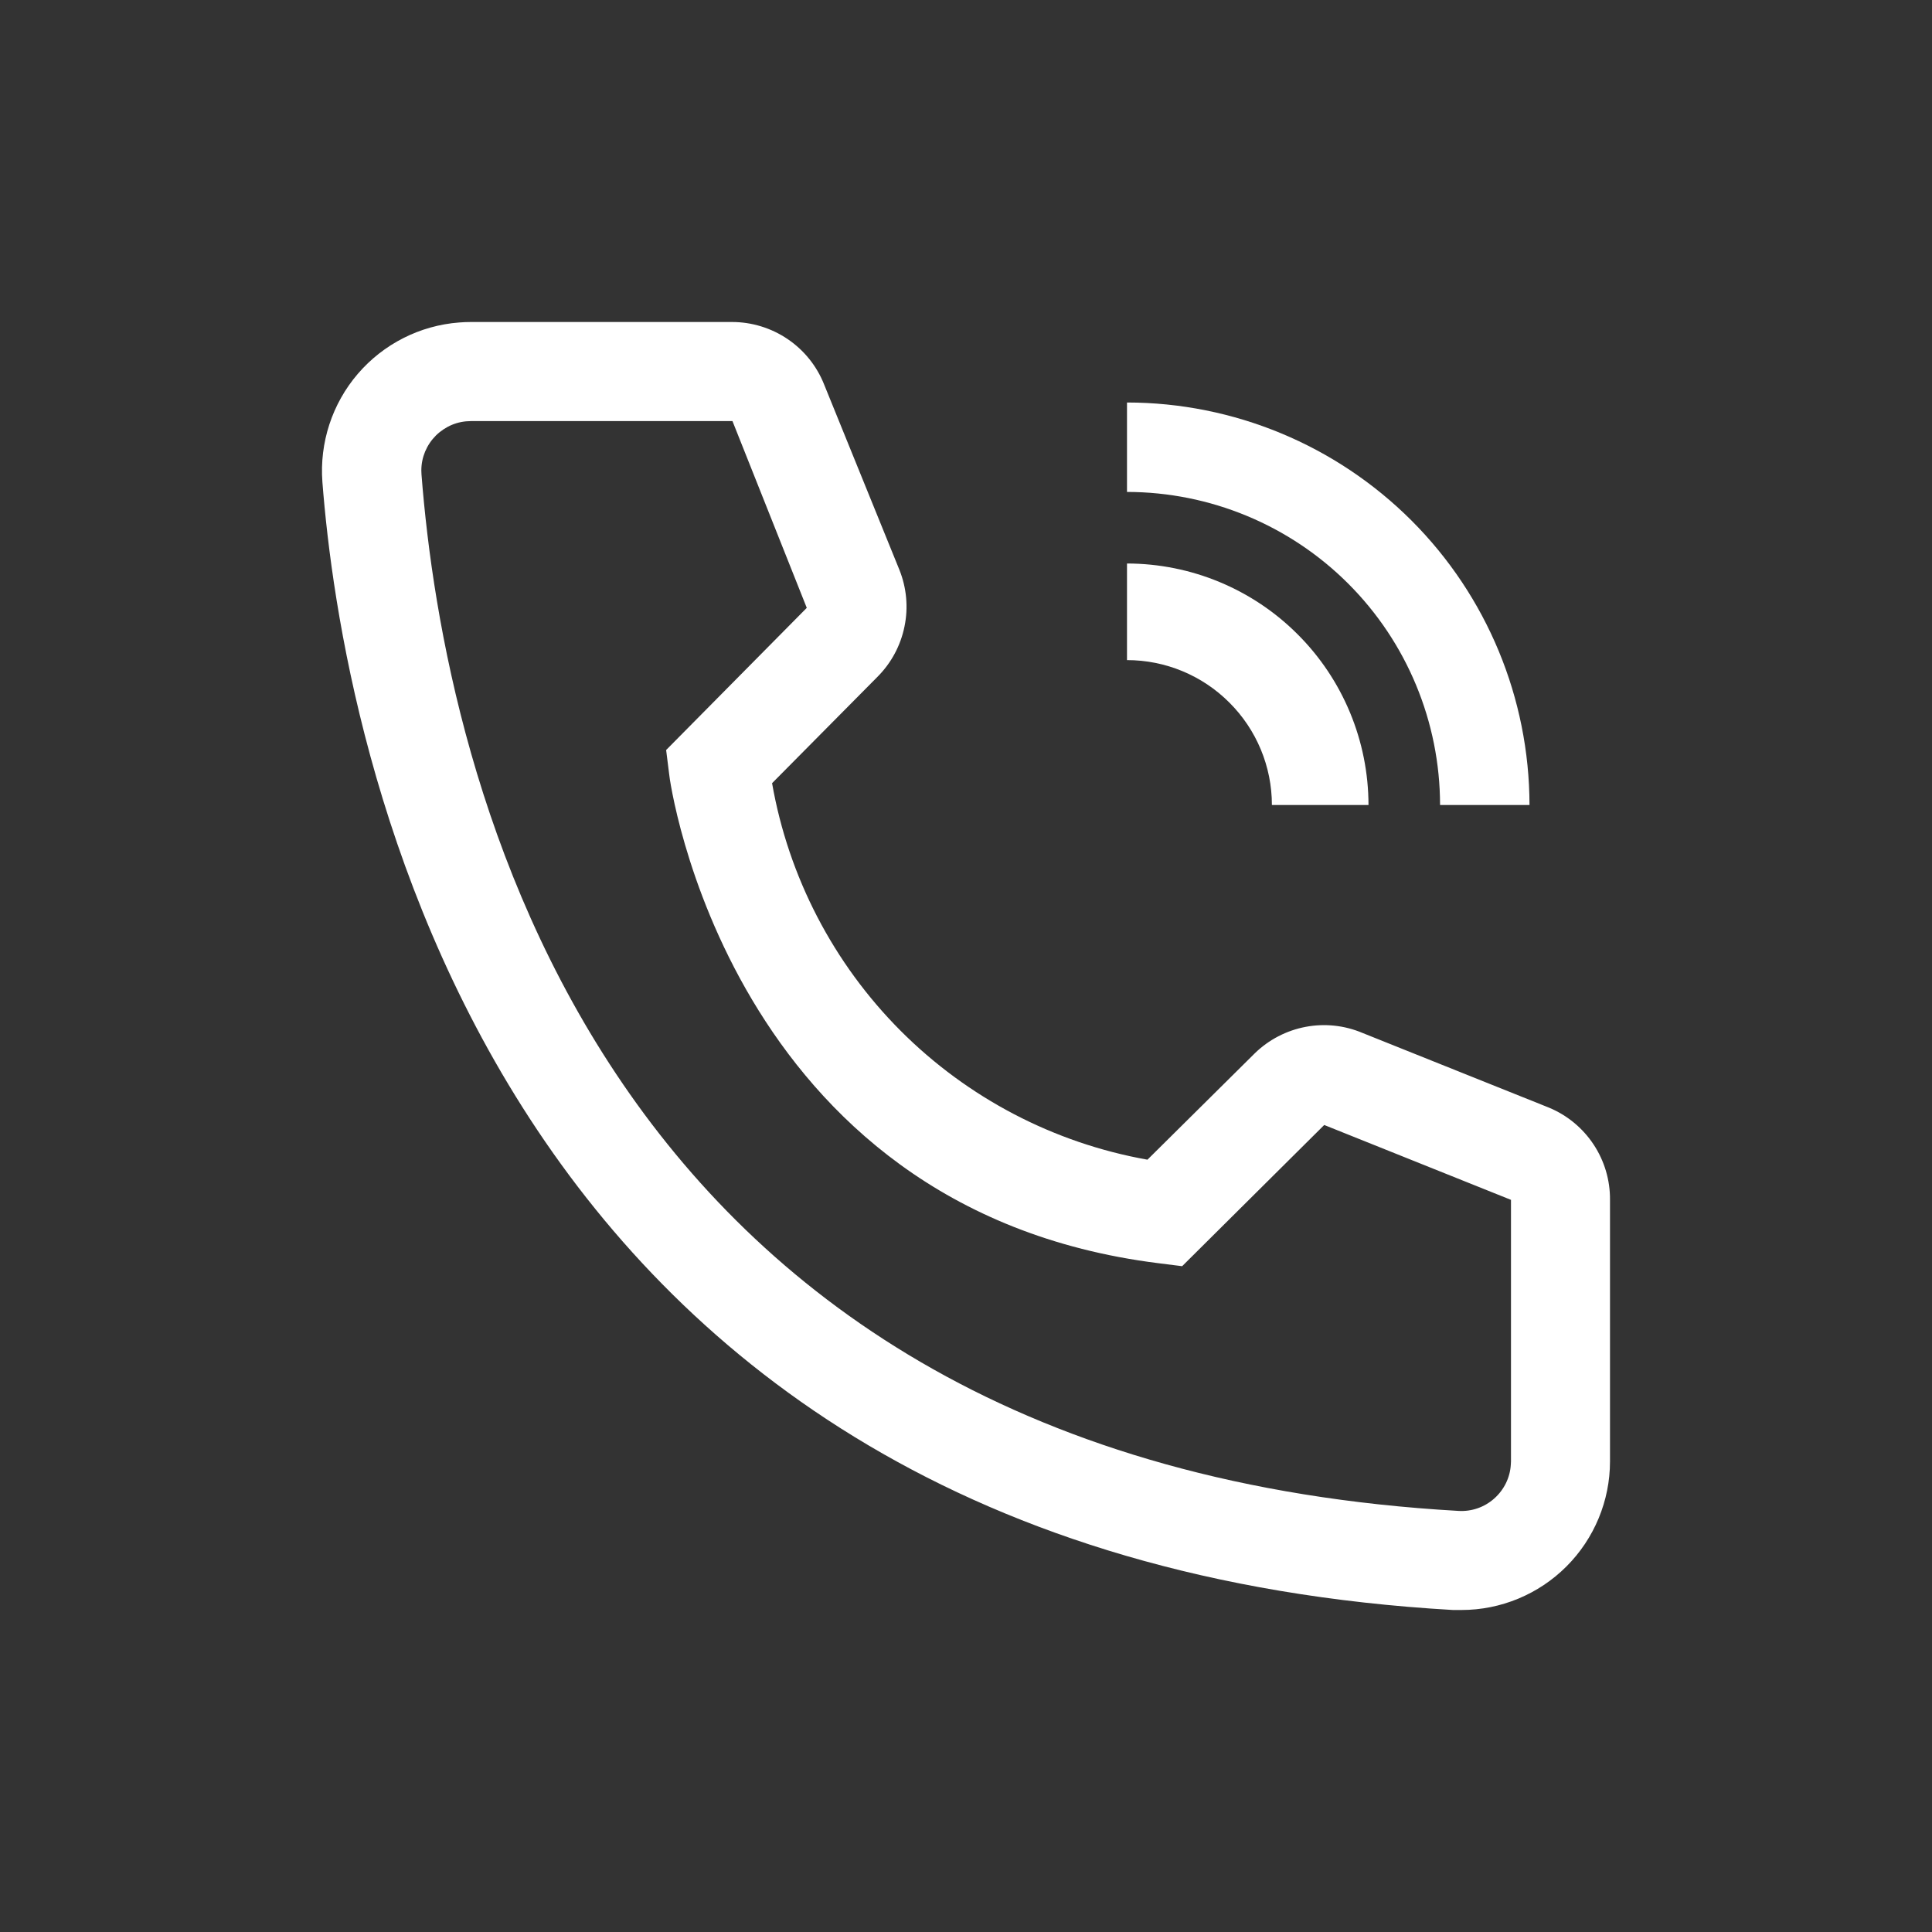 <svg width="24" height="24" viewBox="0 0 24 24" fill="none" xmlns="http://www.w3.org/2000/svg">
<rect x="0" y="0" width="24" height="24" fill="#333333" stroke="none"/>
<path d="M17 10H15.8C15.8 9.523 15.61 9.065 15.272 8.728C14.935 8.39 14.477 8.2 14 8.2V7C14.795 7.001 15.558 7.317 16.12 7.88C16.683 8.442 16.999 9.205 17 10Z" fill="white"/>
<path d="M19 10H17.889C17.888 8.969 17.478 7.98 16.749 7.251C16.02 6.522 15.031 6.112 14 6.111V5C15.326 5.001 16.596 5.529 17.534 6.466C18.471 7.403 18.998 8.674 19 10Z" fill="white"/>
<path d="M18.154 20H18.05C5.962 19.305 4.245 9.102 4.005 5.988C3.968 5.5 4.126 5.016 4.444 4.645C4.763 4.273 5.216 4.043 5.704 4.006C5.753 4.002 5.802 4 5.851 4H9.093C9.339 4 9.58 4.074 9.784 4.212C9.988 4.35 10.146 4.546 10.237 4.775L11.172 7.077C11.262 7.301 11.285 7.546 11.236 7.782C11.188 8.019 11.072 8.235 10.902 8.406L9.591 9.729C9.795 10.893 10.352 11.966 11.186 12.803C12.02 13.639 13.091 14.199 14.254 14.406L15.589 13.083C15.762 12.915 15.981 12.801 16.219 12.756C16.456 12.711 16.701 12.737 16.924 12.831L19.243 13.76C19.469 13.854 19.661 14.013 19.796 14.217C19.931 14.421 20.002 14.66 20 14.905V18.154C20 18.643 19.805 19.113 19.459 19.459C19.113 19.805 18.644 20 18.154 20ZM5.851 5.231C5.77 5.231 5.69 5.246 5.615 5.277C5.541 5.308 5.473 5.353 5.415 5.41C5.358 5.467 5.313 5.534 5.281 5.609C5.25 5.684 5.234 5.763 5.234 5.844C5.234 5.862 5.235 5.879 5.236 5.895C5.519 9.538 7.334 18.154 18.117 18.769C18.28 18.779 18.44 18.724 18.562 18.615C18.684 18.507 18.759 18.355 18.768 18.192L18.77 18.154V14.905L16.45 13.975L14.685 15.729L14.39 15.692C9.038 15.021 8.312 9.668 8.312 9.612L8.275 9.317L10.022 7.551L9.099 5.231H5.851Z" fill="white"/>
</svg>
